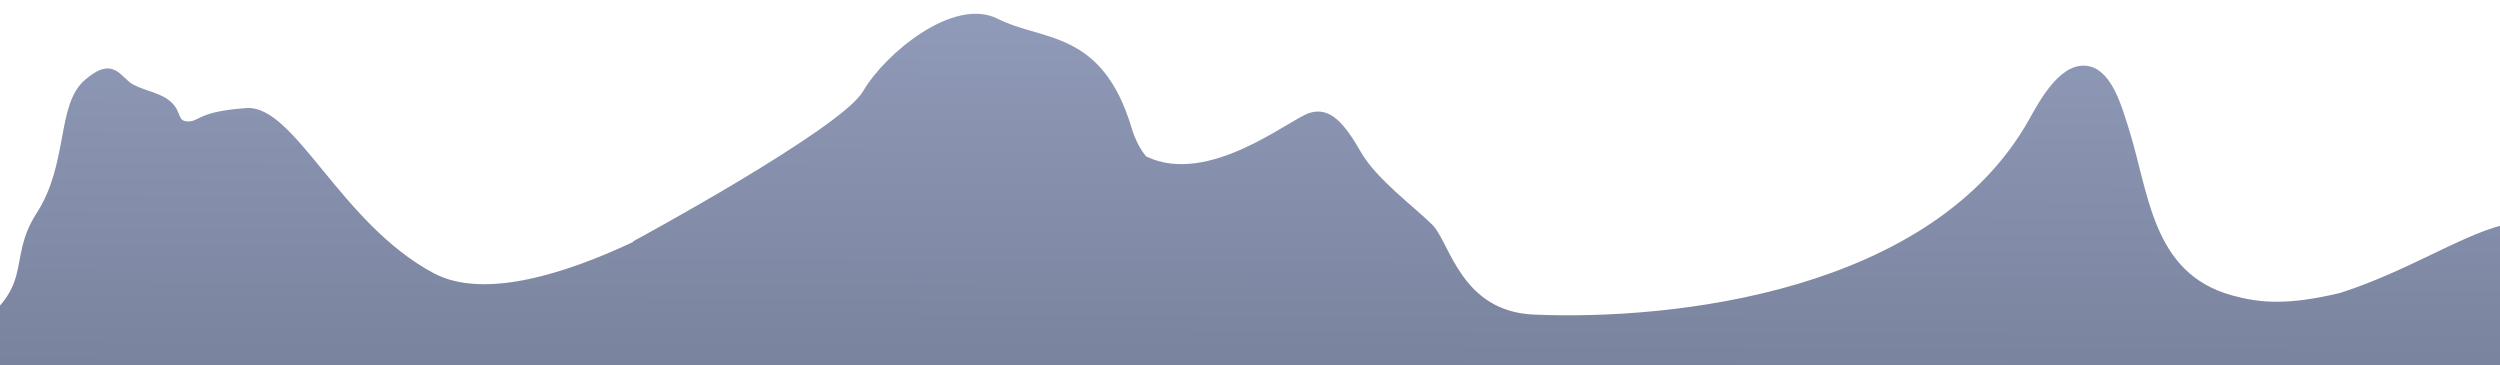 <?xml version="1.0" encoding="utf-8"?>
<!-- Generator: Adobe Illustrator 19.1.0, SVG Export Plug-In . SVG Version: 6.00 Build 0)  -->
<svg version="1.1" id="Mountains" xmlns="http://www.w3.org/2000/svg" xmlns:xlink="http://www.w3.org/1999/xlink" x="0px" y="0px"
	 viewBox="0 0 3000 438" style="enable-background:new 0 0 3000 438;" xml:space="preserve">
<style type="text/css">
	.st0{fill:url(#SVGID_1_);}
</style>
<linearGradient id="SVGID_1_" gradientUnits="userSpaceOnUse" x1="1557.551" y1="-61.936" x2="1554.914" y2="658.049">
	<stop  offset="0" style="stop-color:#949FBE"/>
	<stop  offset="1" style="stop-color:#6F778F"/>
</linearGradient>
<path class="st0" d="M3160.7,408.7c-1-0.1-2.5-0.3-4.4-0.4c-3.4-1.4-8-2.9-14-4.5c-114.2-30-63.9-136-120-136
	c-46.7,0-124.7,55.4-214.4,83.8c-63,15-96,12-129,3c-97.7-26.8-99.7-124.1-125.4-203.5c-7-21.8-18.6-64.2-44.9-71.2
	c-34.4-9.2-60.6,40.1-73.8,63.7c-116.1,206.8-426.6,241.1-594.1,233.9c-88-3.7-100.8-86.9-122-107.9c-21.2-21-67-54.8-85.1-86.3
	c-21-36.7-37.7-55.1-61.9-47.9c-24.1,7.2-120.8,88.4-196.2,52.4c-7.1-8.3-13.1-19.6-17.7-34.7c-35.5-118-107.4-103.5-160.4-130.5
	s-135.7,42-161.8,87c-26.1,45-275.8,180-275.8,180l-0.1,0.8c-78.5,36.9-178.5,70-239.5,37.3c-112.2-60-166.4-202-224.5-198
	s-56.1,16-69.7,16c-13.5,0-7.7-10-19.4-22c-11.6-12-31-14-46.4-22s-23.2-36-58.1-6s-19.4,100-58.1,160s3.9,90-91,148
	c-18.7,11.5-28.1,19.8-31.1,25.8l-1.2,0.1c0,0-34.8,81-14.5,114s1991.4,0,1991.4,0l1306.3-15
	C3204.2,528.7,3236.1,417.7,3160.7,408.7z"/>
</svg>
